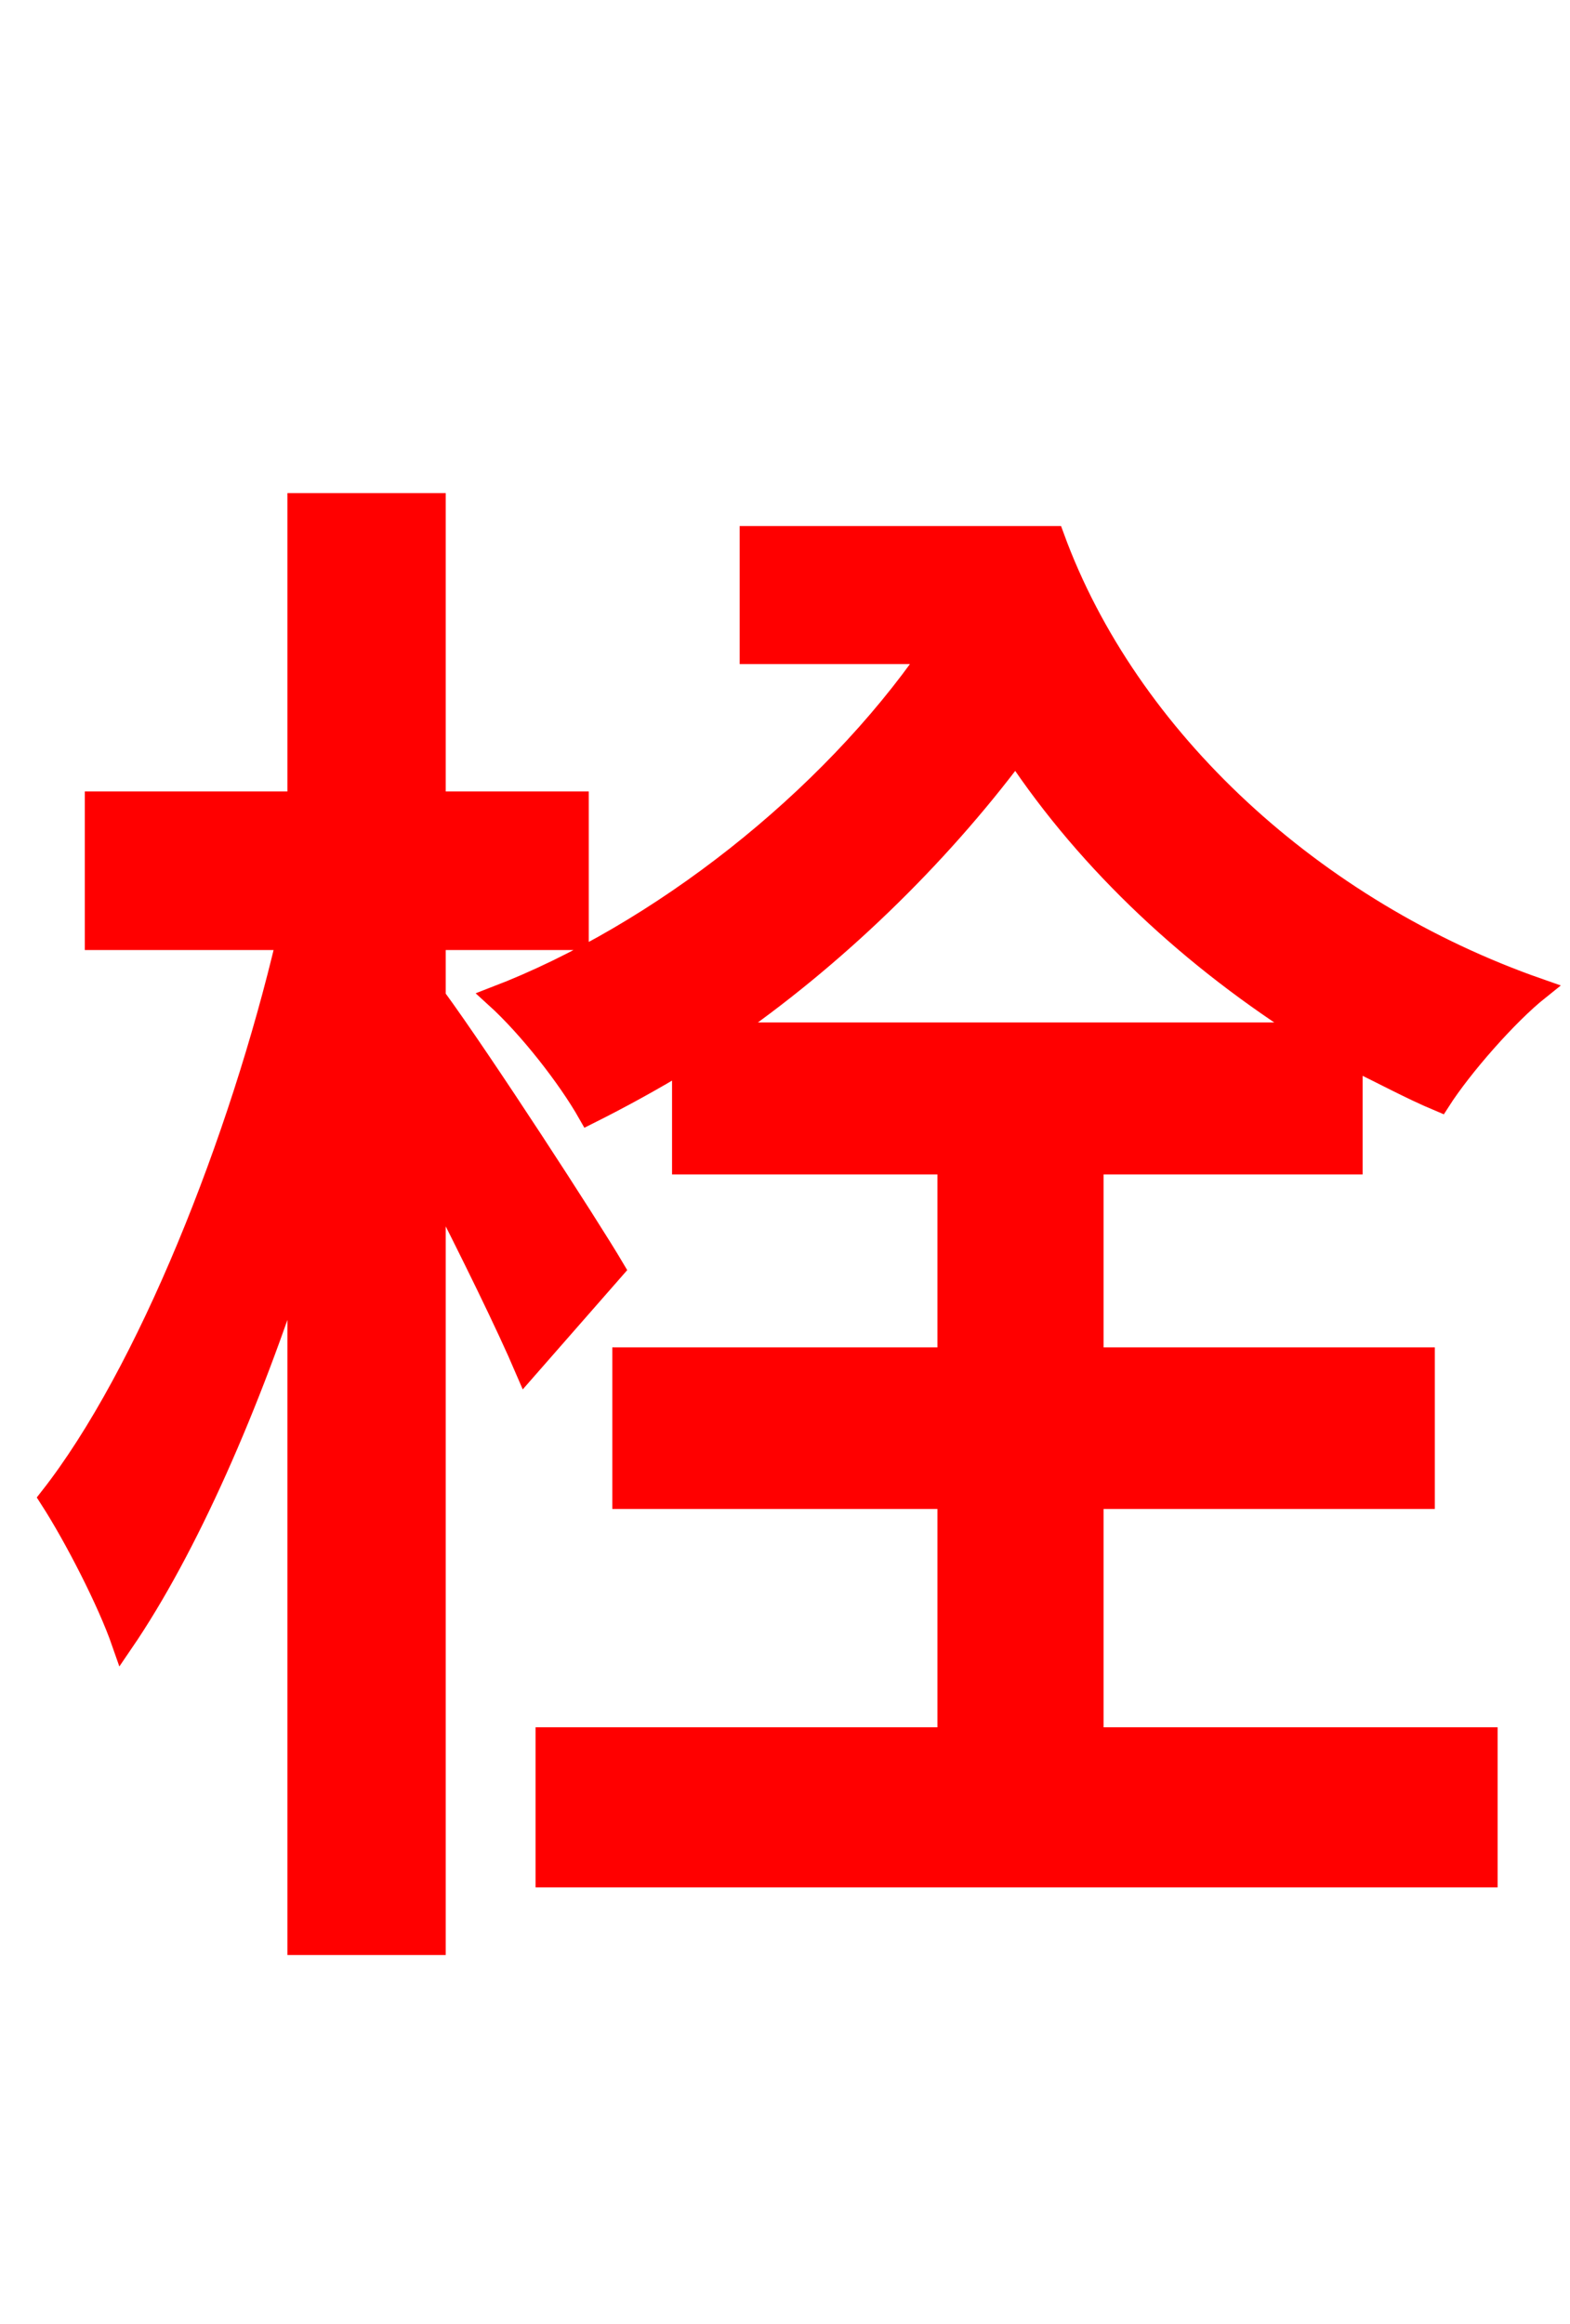 <svg xmlns="http://www.w3.org/2000/svg" xmlns:xlink="http://www.w3.org/1999/xlink" width="72" height="106.56"><path fill="red" stroke="red" d="M28.15 58.18C27.00 56.23 22.10 48.67 19.94 45.72L19.94 43.06L26.50 43.06L26.50 36.79L19.94 36.79L19.94 23.11L13.68 23.11L13.68 36.79L4.39 36.79L4.39 43.06L13.18 43.06C11.02 52.27 6.77 63.00 2.30 68.69C3.46 70.49 4.97 73.44 5.62 75.31C8.57 70.99 11.45 64.44 13.68 57.46L13.68 89.14L19.94 89.14L19.94 54.14C21.60 57.38 23.26 60.77 24.12 62.78ZM33.19 47.38C38.23 43.92 42.98 39.31 46.58 34.49C49.97 39.60 54.72 43.99 60.12 47.38ZM61.99 53.35L61.99 48.53C63.36 49.18 64.66 49.90 66.02 50.47C67.03 48.89 69.12 46.51 70.56 45.36C60.26 41.76 51.70 33.91 48.31 24.62L34.42 24.62L34.42 29.95L42.70 29.95C38.02 36.72 30.24 42.84 22.75 45.72C24.26 47.09 26.06 49.39 27.00 51.05C28.44 50.33 29.88 49.54 31.32 48.67L31.32 53.35L43.49 53.35L43.49 62.28L28.58 62.28L28.58 68.69L43.49 68.69L43.49 79.70L25.06 79.70L25.06 86.04L68.18 86.04L68.18 79.70L50.11 79.70L50.11 68.69L65.30 68.69L65.30 62.28L50.11 62.28L50.11 53.35Z"/></svg>
